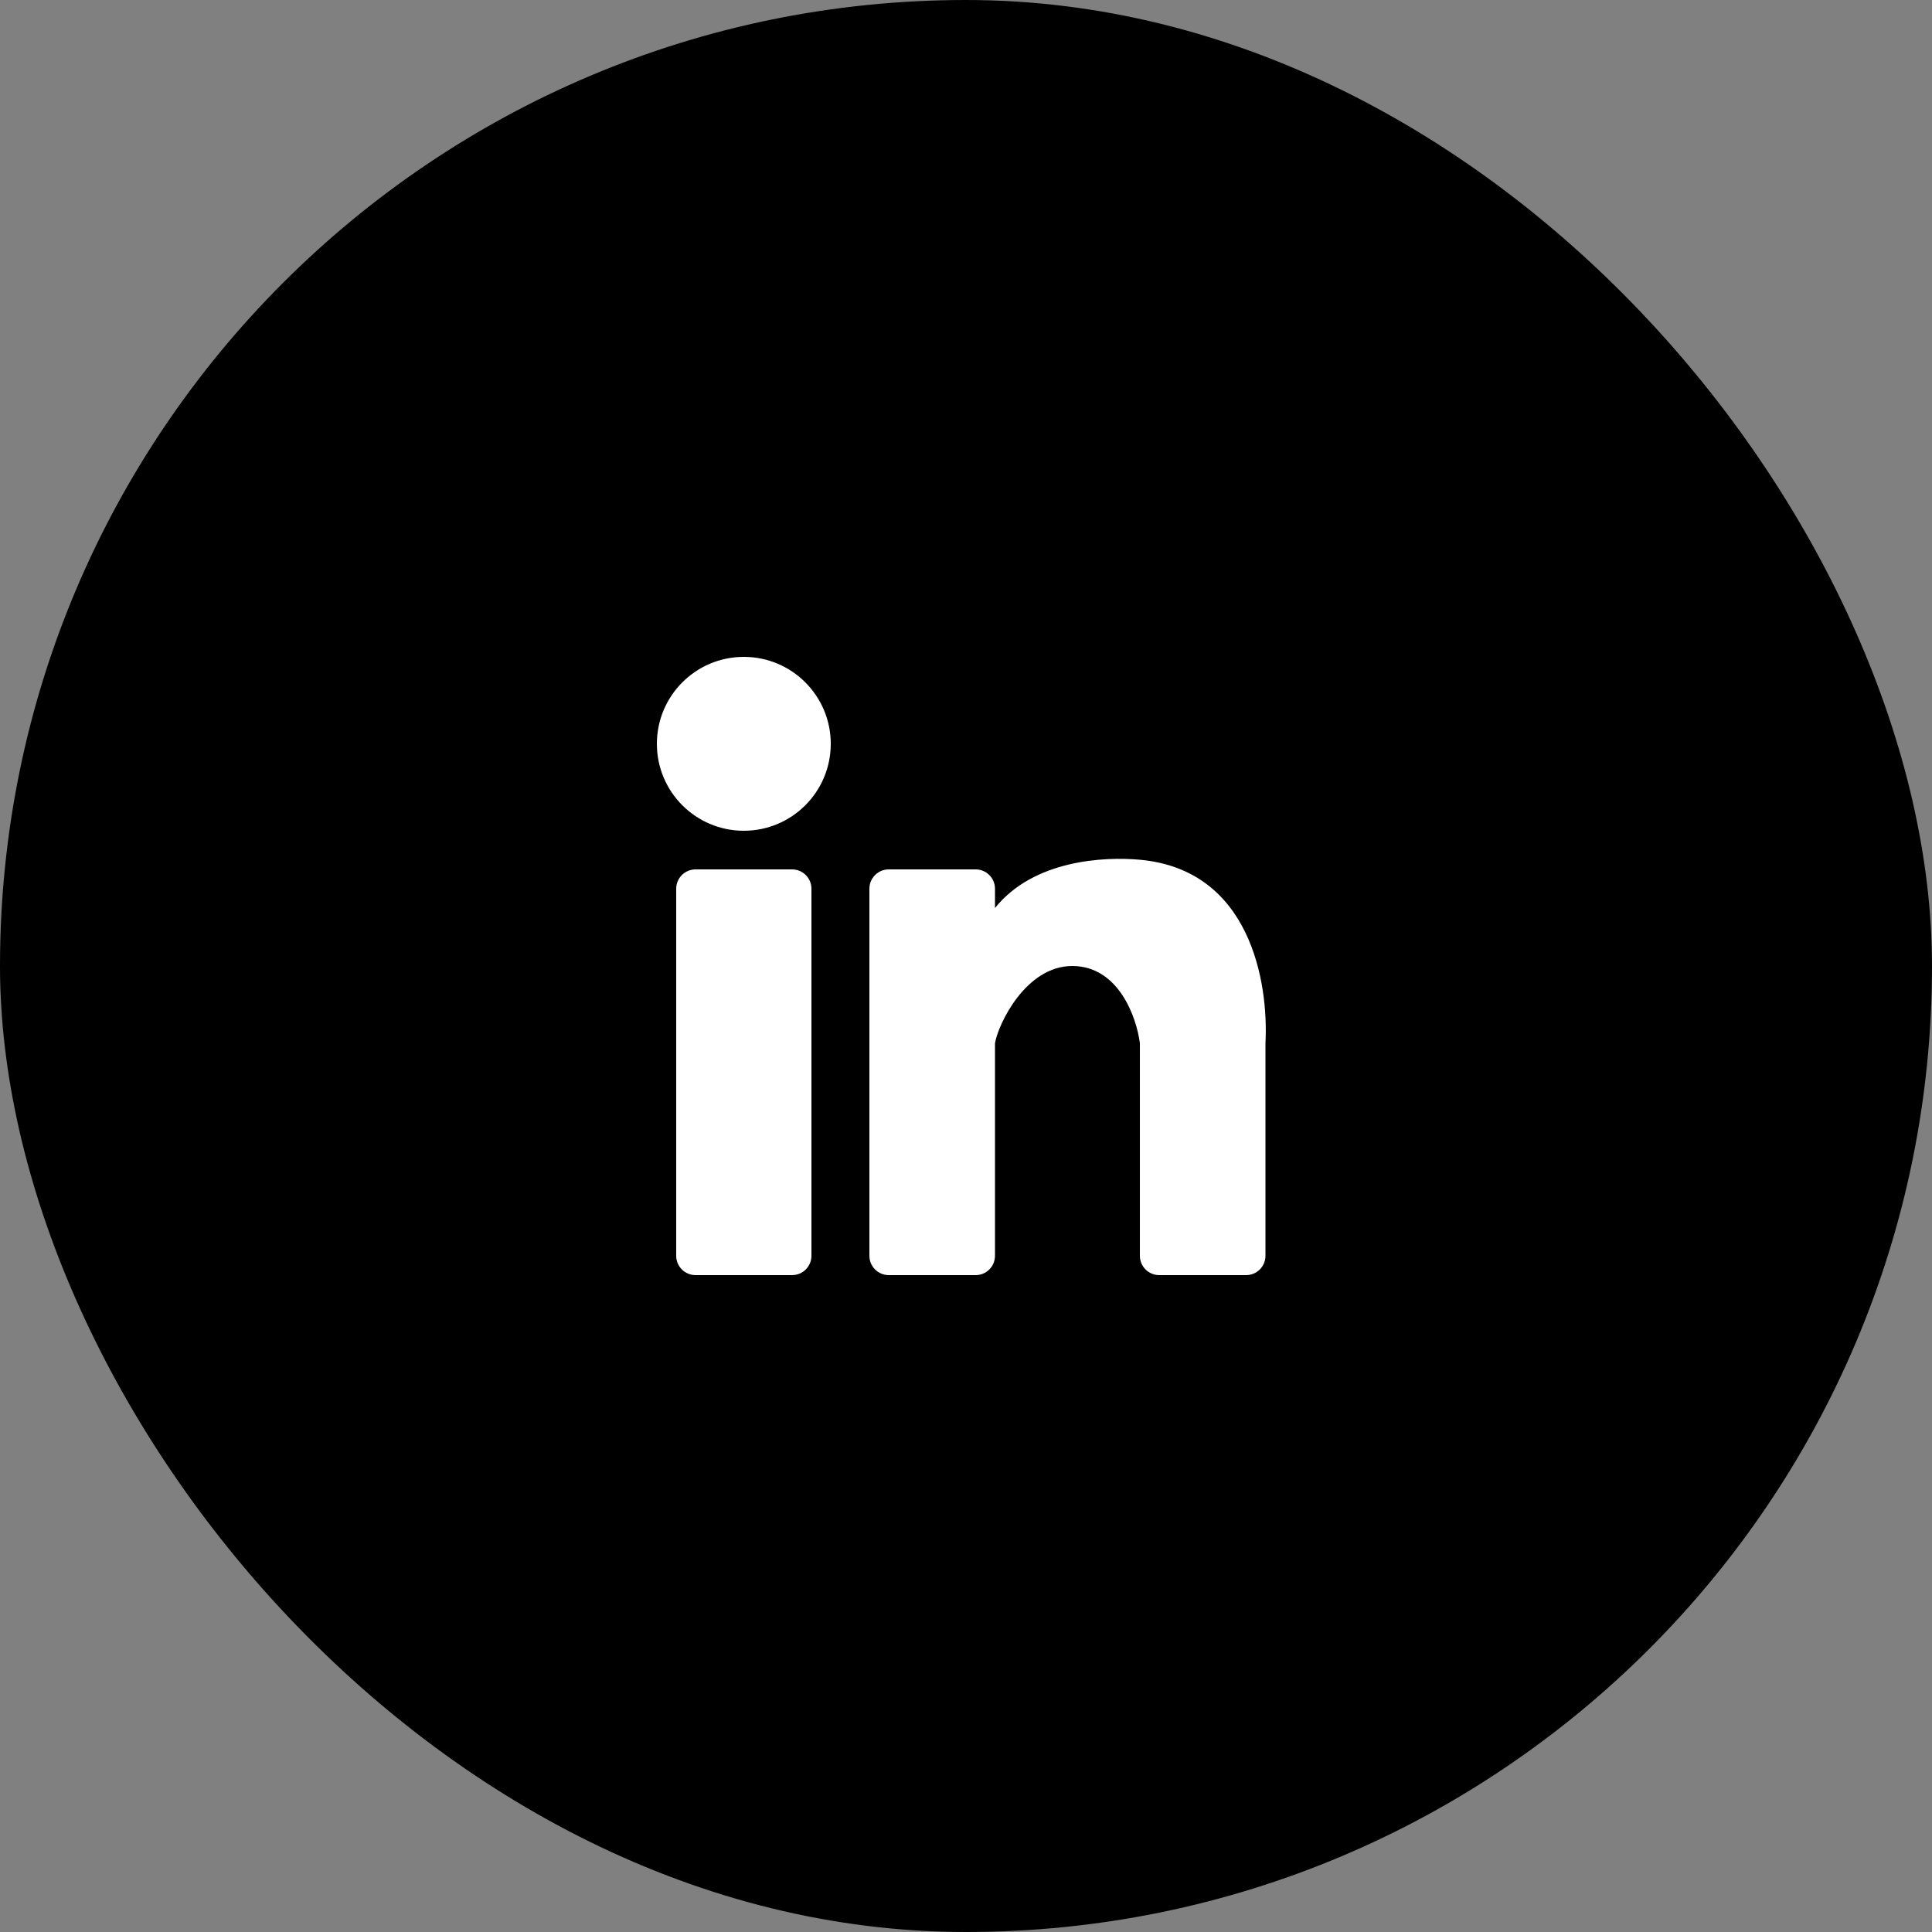<svg width="48" height="48" viewBox="0 0 48 48" fill="none" xmlns="http://www.w3.org/2000/svg">
<rect x="0" y="0" width="48" height="48" fill="#808080" stroke="none"/>
<rect width="48" height="48" rx="24" fill="currentColor"/>
<path d="M12 15.36C12 13.504 13.504 12 15.36 12H32.64C34.496 12 36 13.504 36 15.36V32.64C36 34.496 34.496 36 32.64 36H15.36C13.504 36 12 34.496 12 32.64V15.36Z" fill="currentColor"/>
<path class="fill-contrast" d="M20.64 18.48C20.64 19.673 19.673 20.64 18.48 20.64C17.287 20.64 16.32 19.673 16.32 18.48C16.32 17.287 17.287 16.32 18.48 16.32C19.673 16.32 20.64 17.287 20.64 18.48Z" fill="white"/>
<path class="fill-contrast" d="M16.8 22.08C16.8 21.815 17.015 21.6 17.28 21.6H19.68C19.945 21.6 20.16 21.815 20.16 22.08V31.2C20.16 31.465 19.945 31.68 19.68 31.68H17.28C17.015 31.68 16.8 31.465 16.8 31.2V22.08Z" fill="white"/>
<path class="fill-contrast" d="M22.08 21.6L24.24 21.6C24.505 21.6 24.72 21.815 24.72 22.08V22.56C25.68 21.36 27.44 21.28 28.32 21.36C31.063 21.609 31.52 24.4 31.44 25.92L31.44 31.2C31.44 31.465 31.225 31.68 30.96 31.68L28.8 31.68C28.535 31.68 28.32 31.465 28.32 31.2V25.92C28.24 25.28 27.792 24 26.64 24C25.488 24 24.8 25.44 24.72 25.92V31.2C24.72 31.465 24.505 31.68 24.24 31.68L22.08 31.68C21.815 31.68 21.6 31.465 21.6 31.2V22.08C21.6 21.815 21.815 21.6 22.08 21.6Z" fill="white"/>
</svg>
